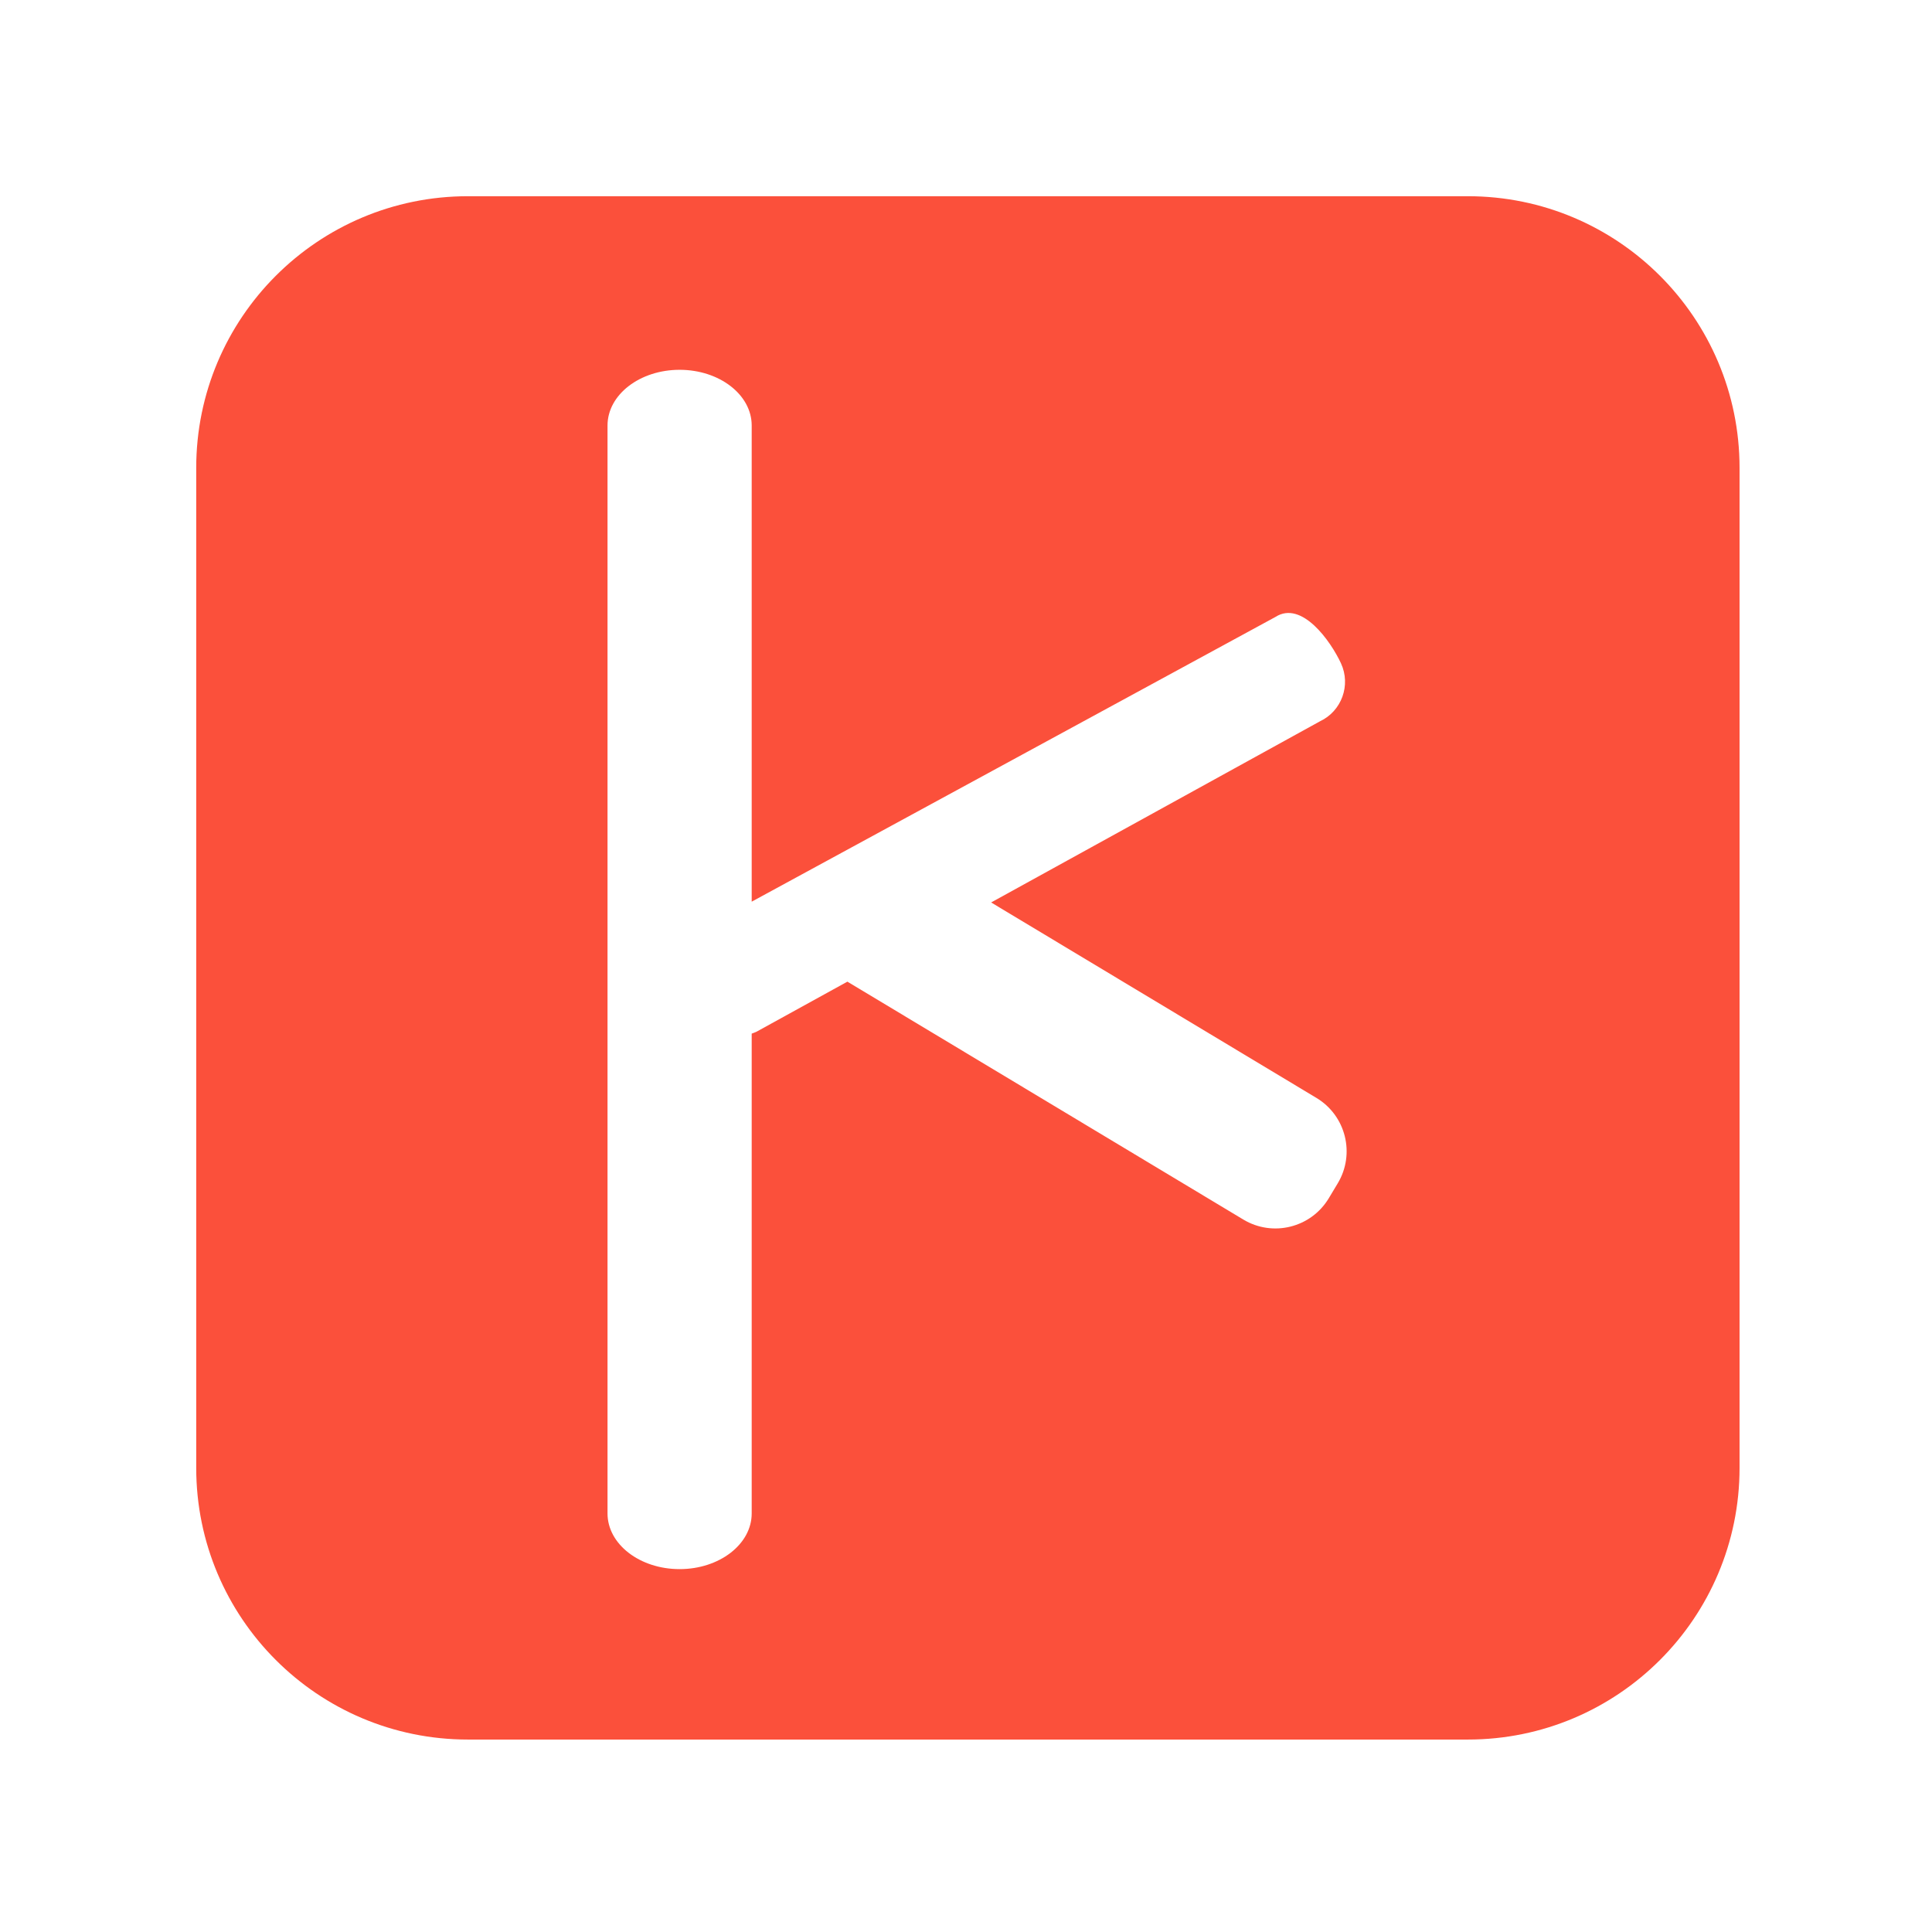 <svg xmlns="http://www.w3.org/2000/svg" width="512" height="512" viewBox="0 0 512 512">
  <path fill="#FB503B" fill-rule="evenodd" d="M210.662,187.161 L297.792,139.16 C303.555,136.465 306.054,129.584 303.374,123.79 C300.696,117.997 293,107 286,111.5 L147.207,186.951 L147.207,60.756 C147.207,52.607 138.654,46.002 128.103,46.002 C117.553,46.002 109,52.607 109,60.756 L109,349.081 C109,357.229 117.553,363.834 128.103,363.834 C138.654,363.834 147.207,357.229 147.207,349.081 L147.207,221.918 C147.646,221.774 148.082,221.602 148.512,221.401 L172.569,208.147 C172.627,208.182 172.684,208.217 172.742,208.252 L277.497,271.195 C285.308,275.888 295.445,273.361 300.138,265.55 L302.512,261.599 C307.205,253.788 304.678,243.651 296.867,238.958 L210.662,187.161 Z M72,0 L337,0 C376.765,-7.30462051e-15 409,32.235 409,72 L409,337 C409,376.765 376.765,409 337,409 L72,409 C32.235,409 4.86974701e-15,376.765 0,337 L0,72 C-4.86974701e-15,32.235 32.235,7.30462051e-15 72,0 Z" transform="translate(52 52)"/>
</svg>
